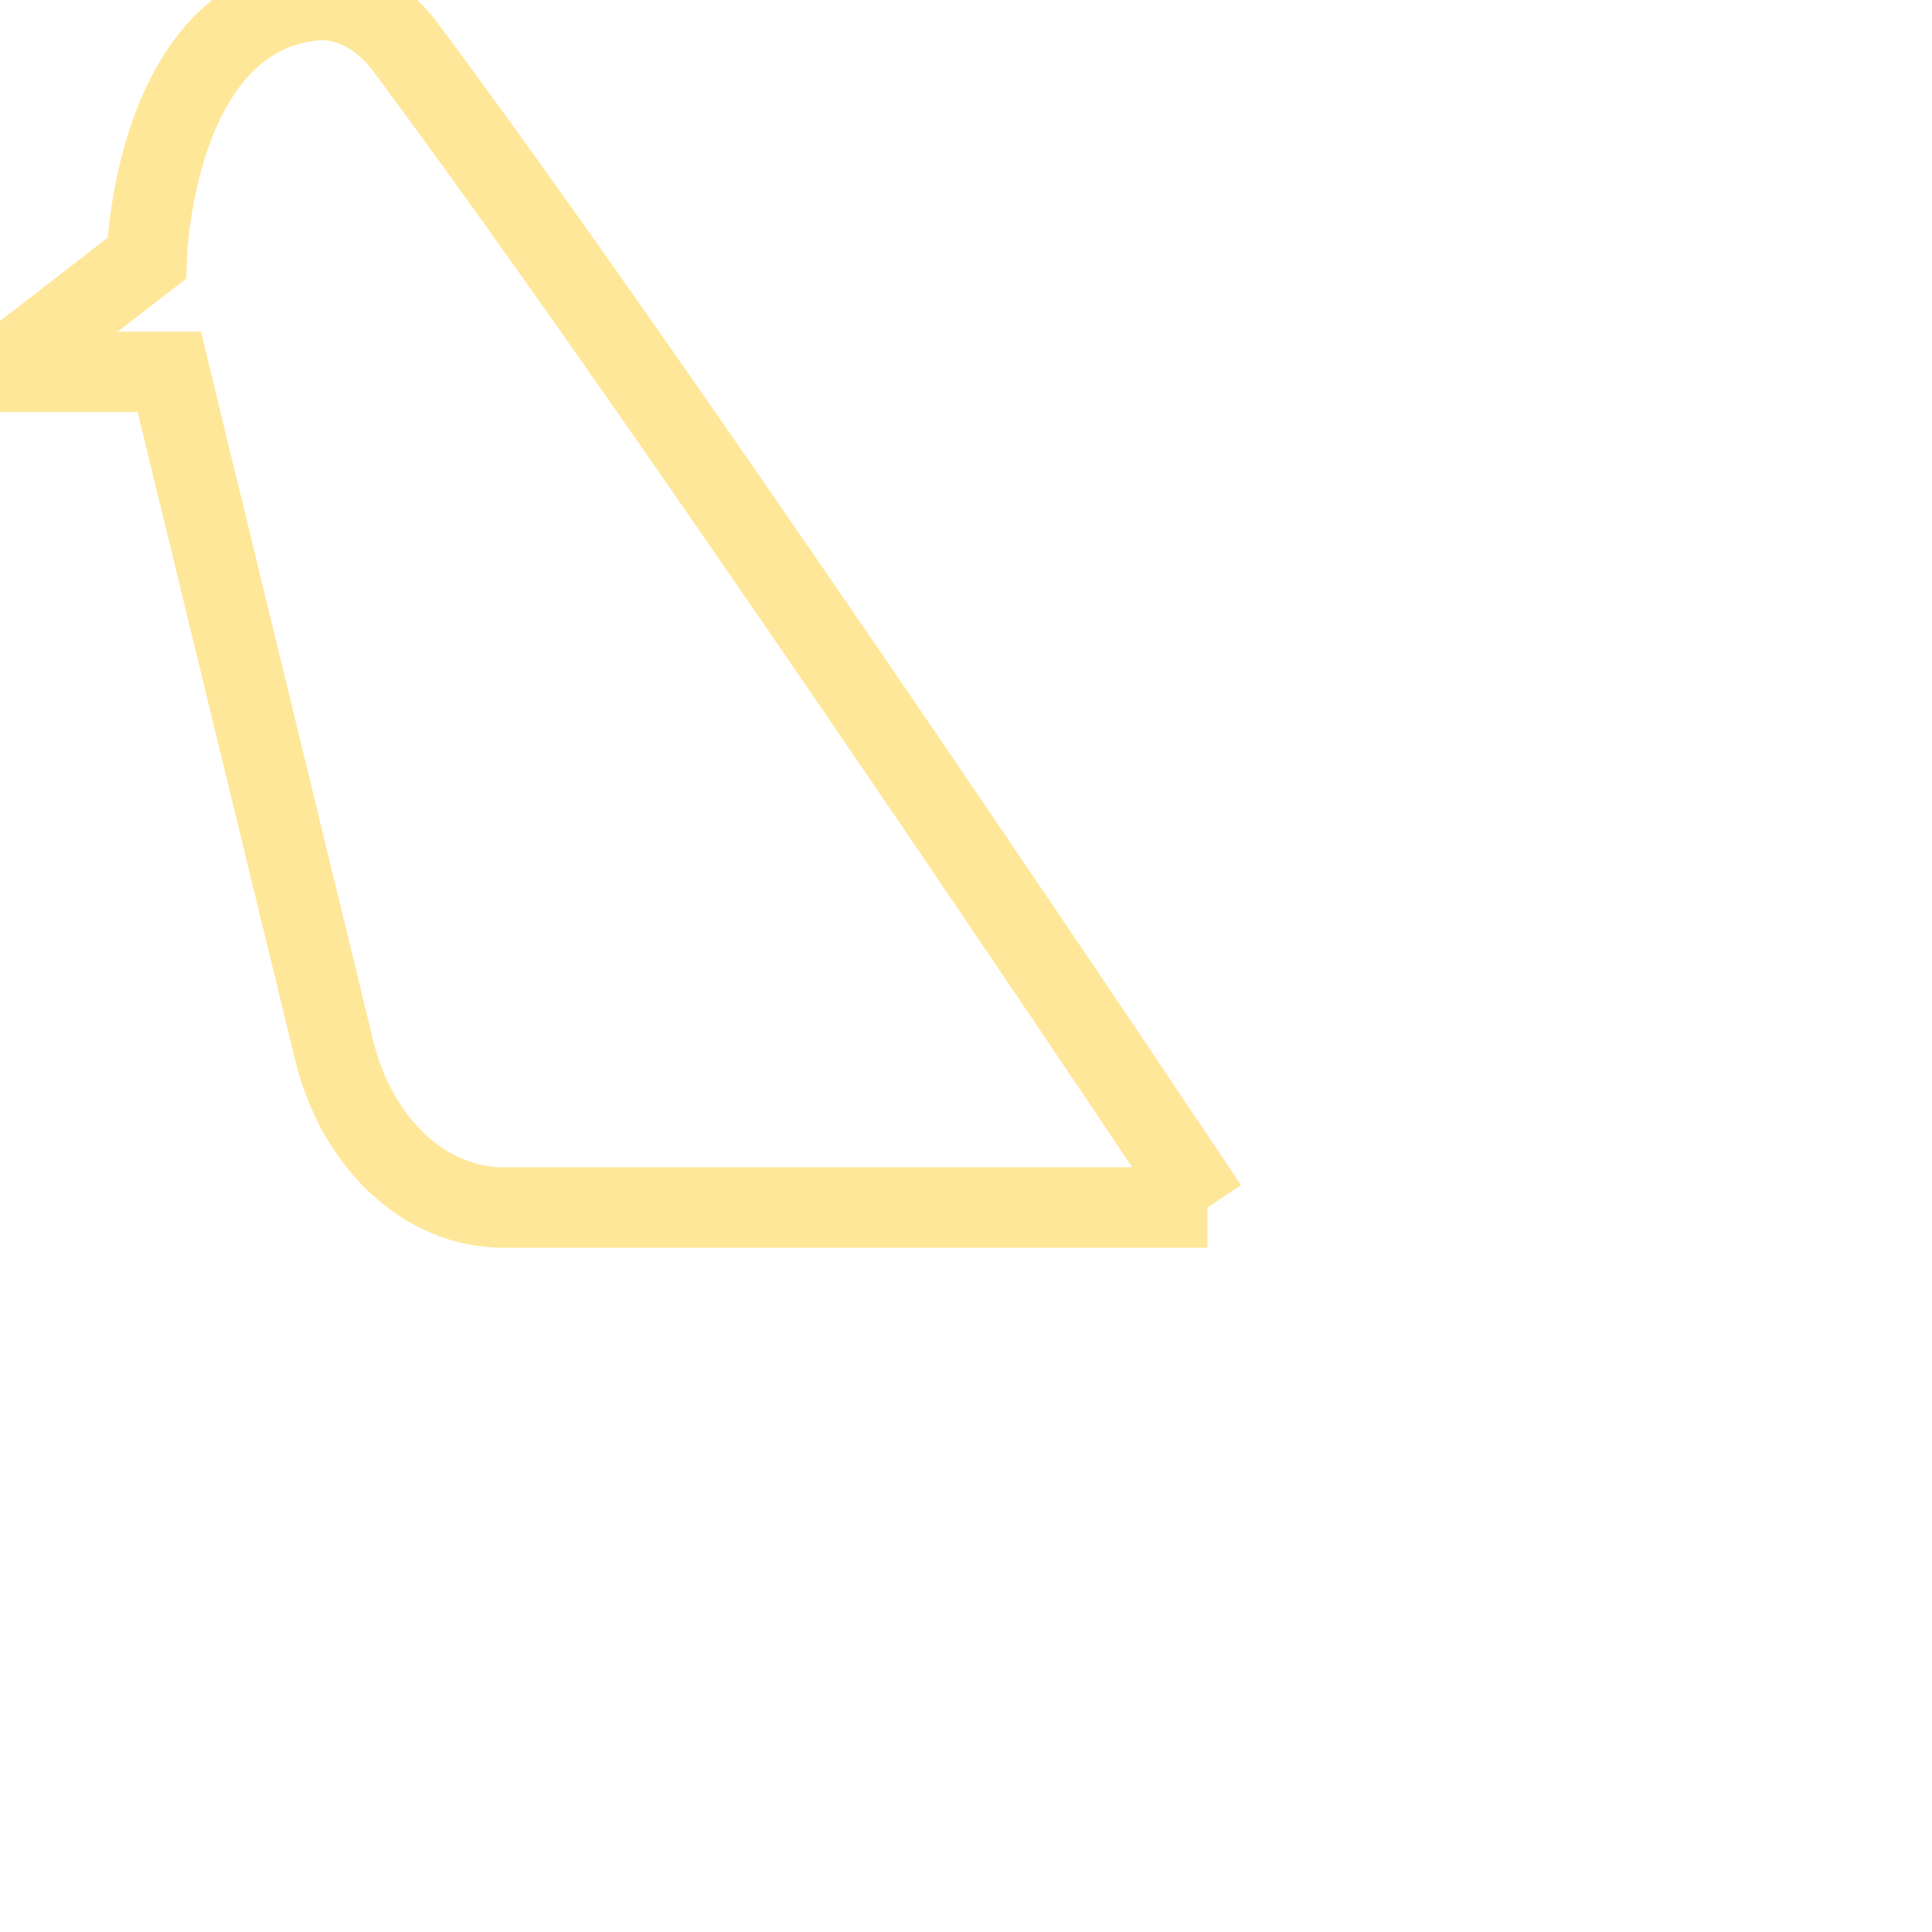 <svg width="24" height="24" xmlns="http://www.w3.org/2000/svg"><path d="M15 15H6.251c-.965 0-1.817-.792-2.099-1.95L2.103 4.62H0L1.822 3.21S1.898.23 3.88.007c.435-.05.86.18 1.158.58C8.381 5.072 15 15 15 15" stroke="#FFE79A" fill="none" fill-rule="evenodd"/></svg>